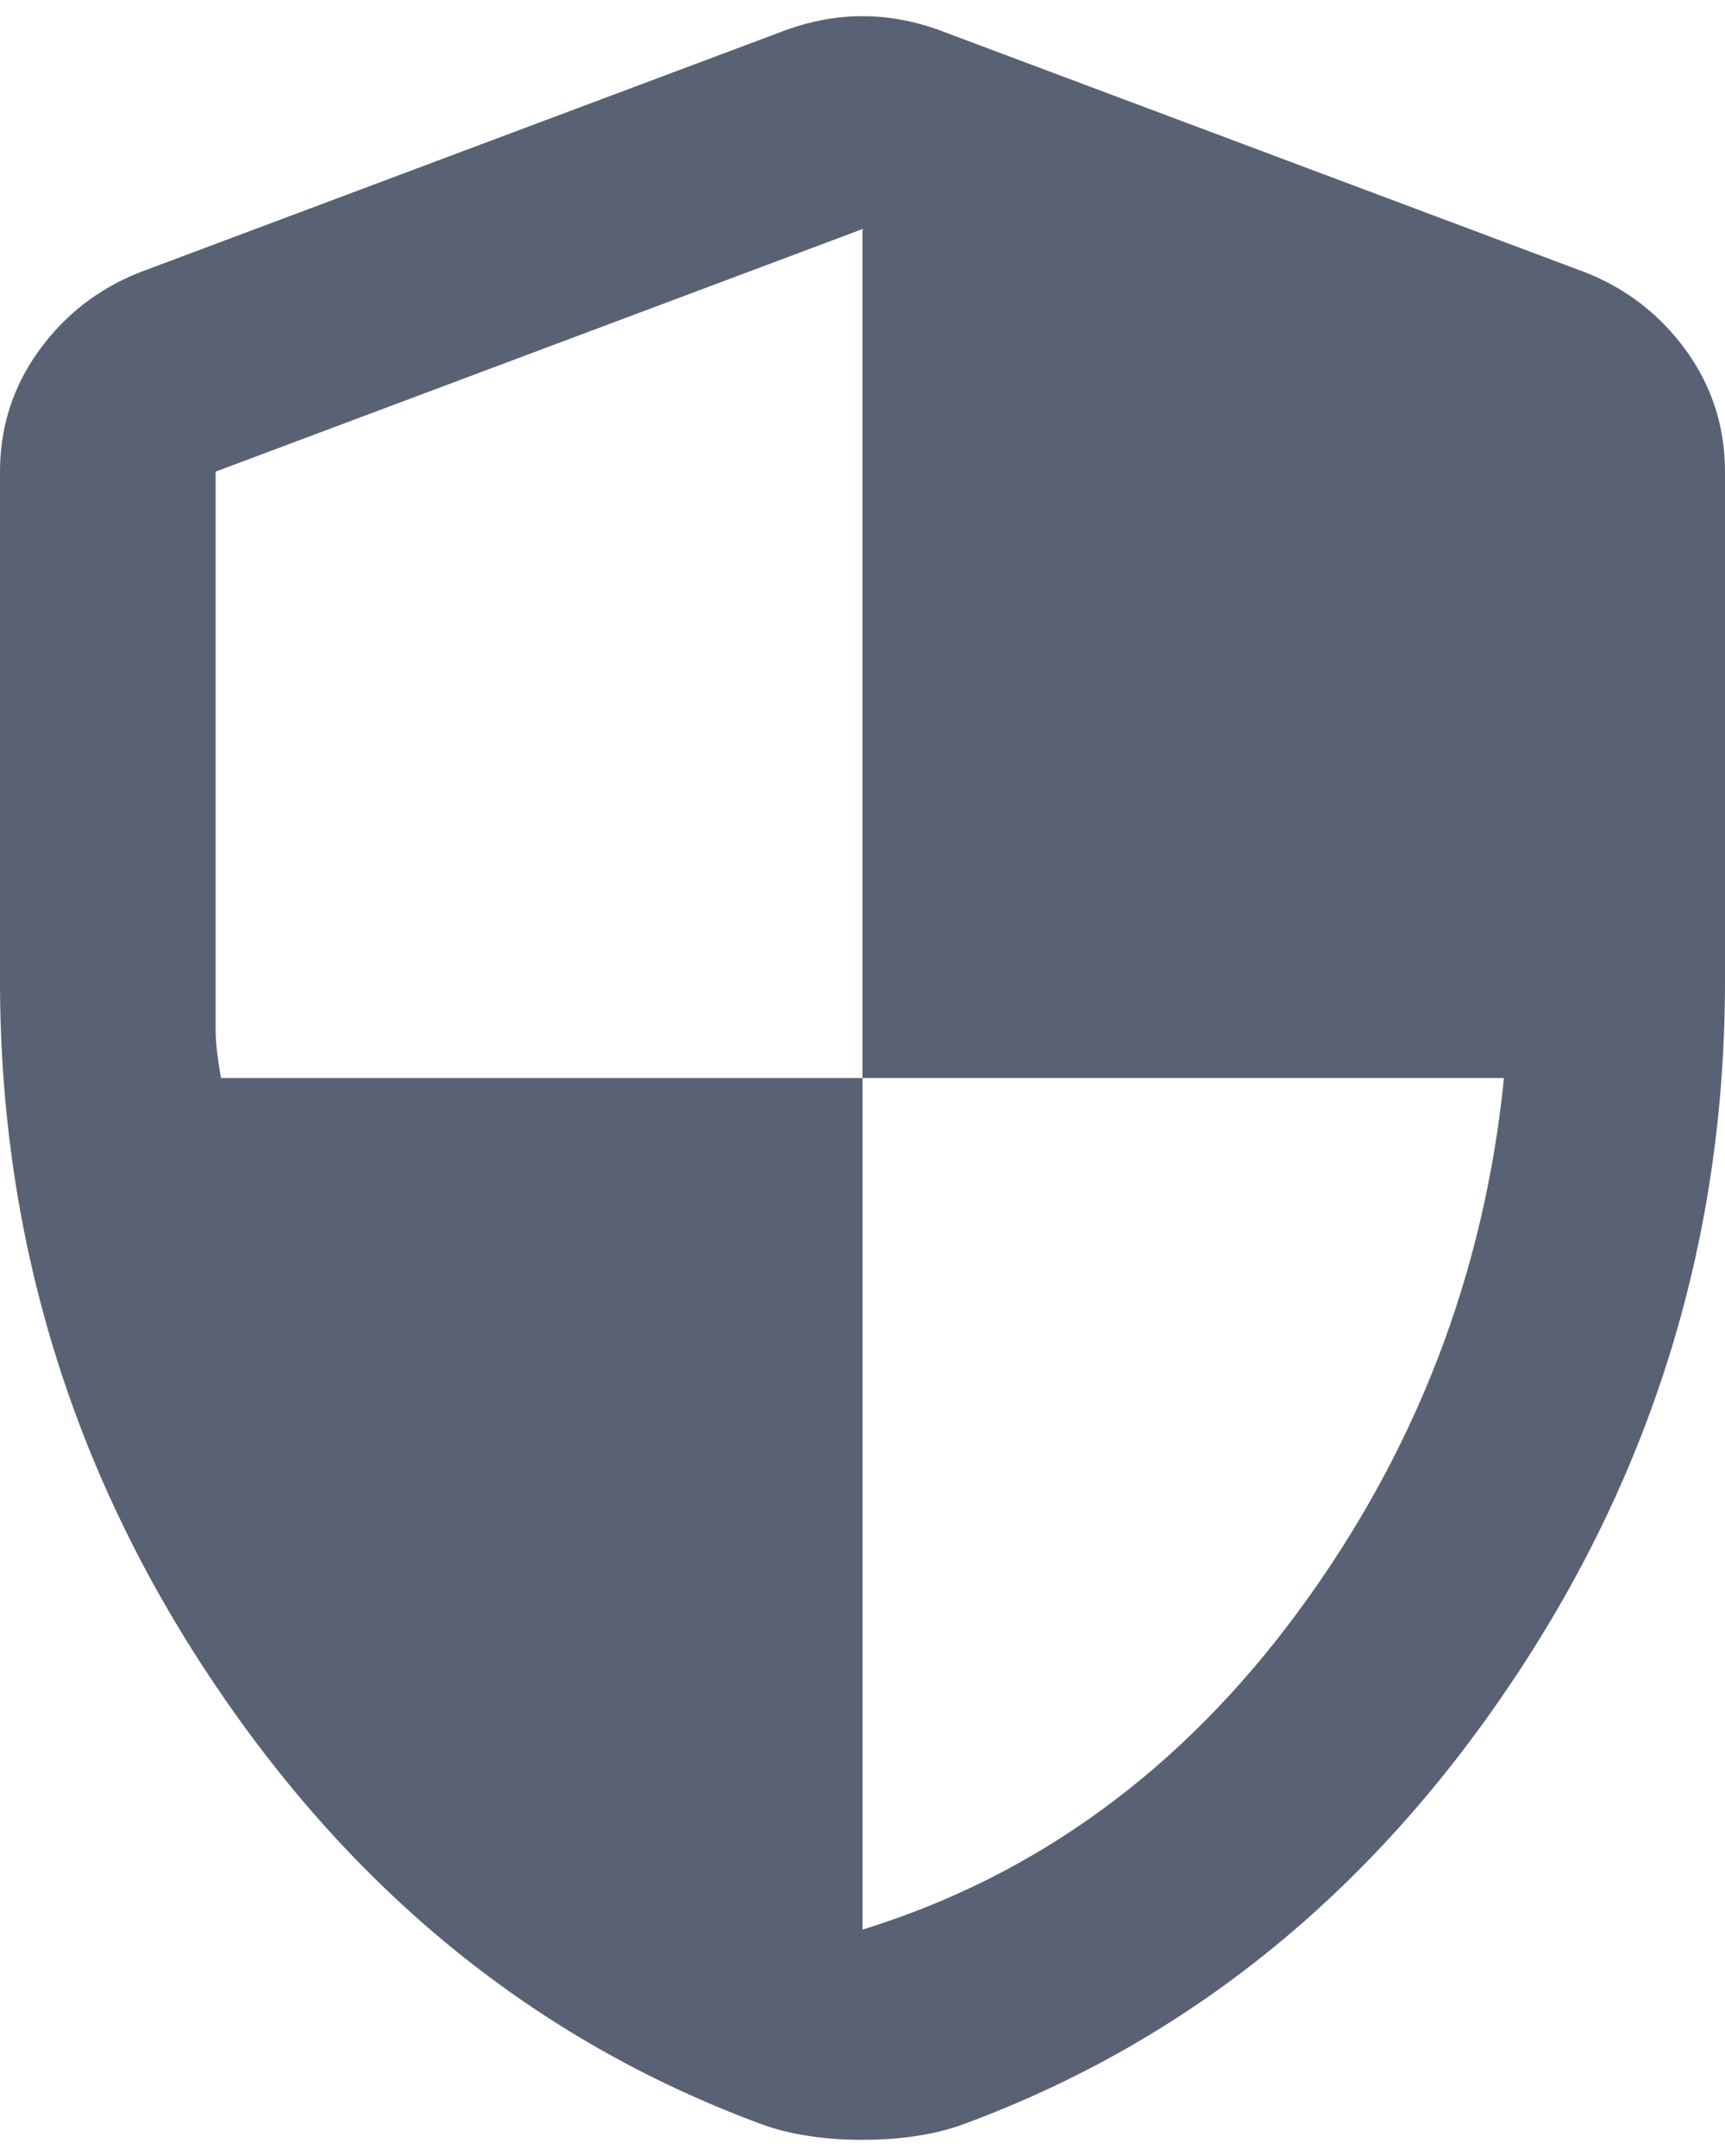 <svg width="16" height="20" viewBox="0 0 16 20" fill="none" xmlns="http://www.w3.org/2000/svg">
<path d="M8 19.85C7.817 19.85 7.646 19.838 7.488 19.812C7.329 19.788 7.183 19.75 7.05 19.7C4.983 18.934 3.292 17.567 1.975 15.6C0.658 13.634 0 11.467 0 9.1V4.375C0 3.959 0.121 3.584 0.363 3.25C0.604 2.917 0.917 2.675 1.3 2.525L7.3 0.275C7.533 0.192 7.767 0.15 8 0.15C8.233 0.15 8.467 0.192 8.7 0.275L14.7 2.525C15.083 2.675 15.396 2.917 15.638 3.25C15.879 3.584 16 3.959 16 4.375V9.1C16 11.467 15.342 13.634 14.025 15.6C12.708 17.567 11.017 18.934 8.95 19.7C8.817 19.75 8.671 19.788 8.512 19.812C8.354 19.838 8.183 19.85 8 19.85ZM8 17.9C9.617 17.4 10.967 16.413 12.05 14.938C13.133 13.463 13.767 11.817 13.95 10H8V2.125L2 4.375V9.55C2 9.667 2.017 9.817 2.05 10H8V17.9Z" fill="#596274"/>
</svg>
